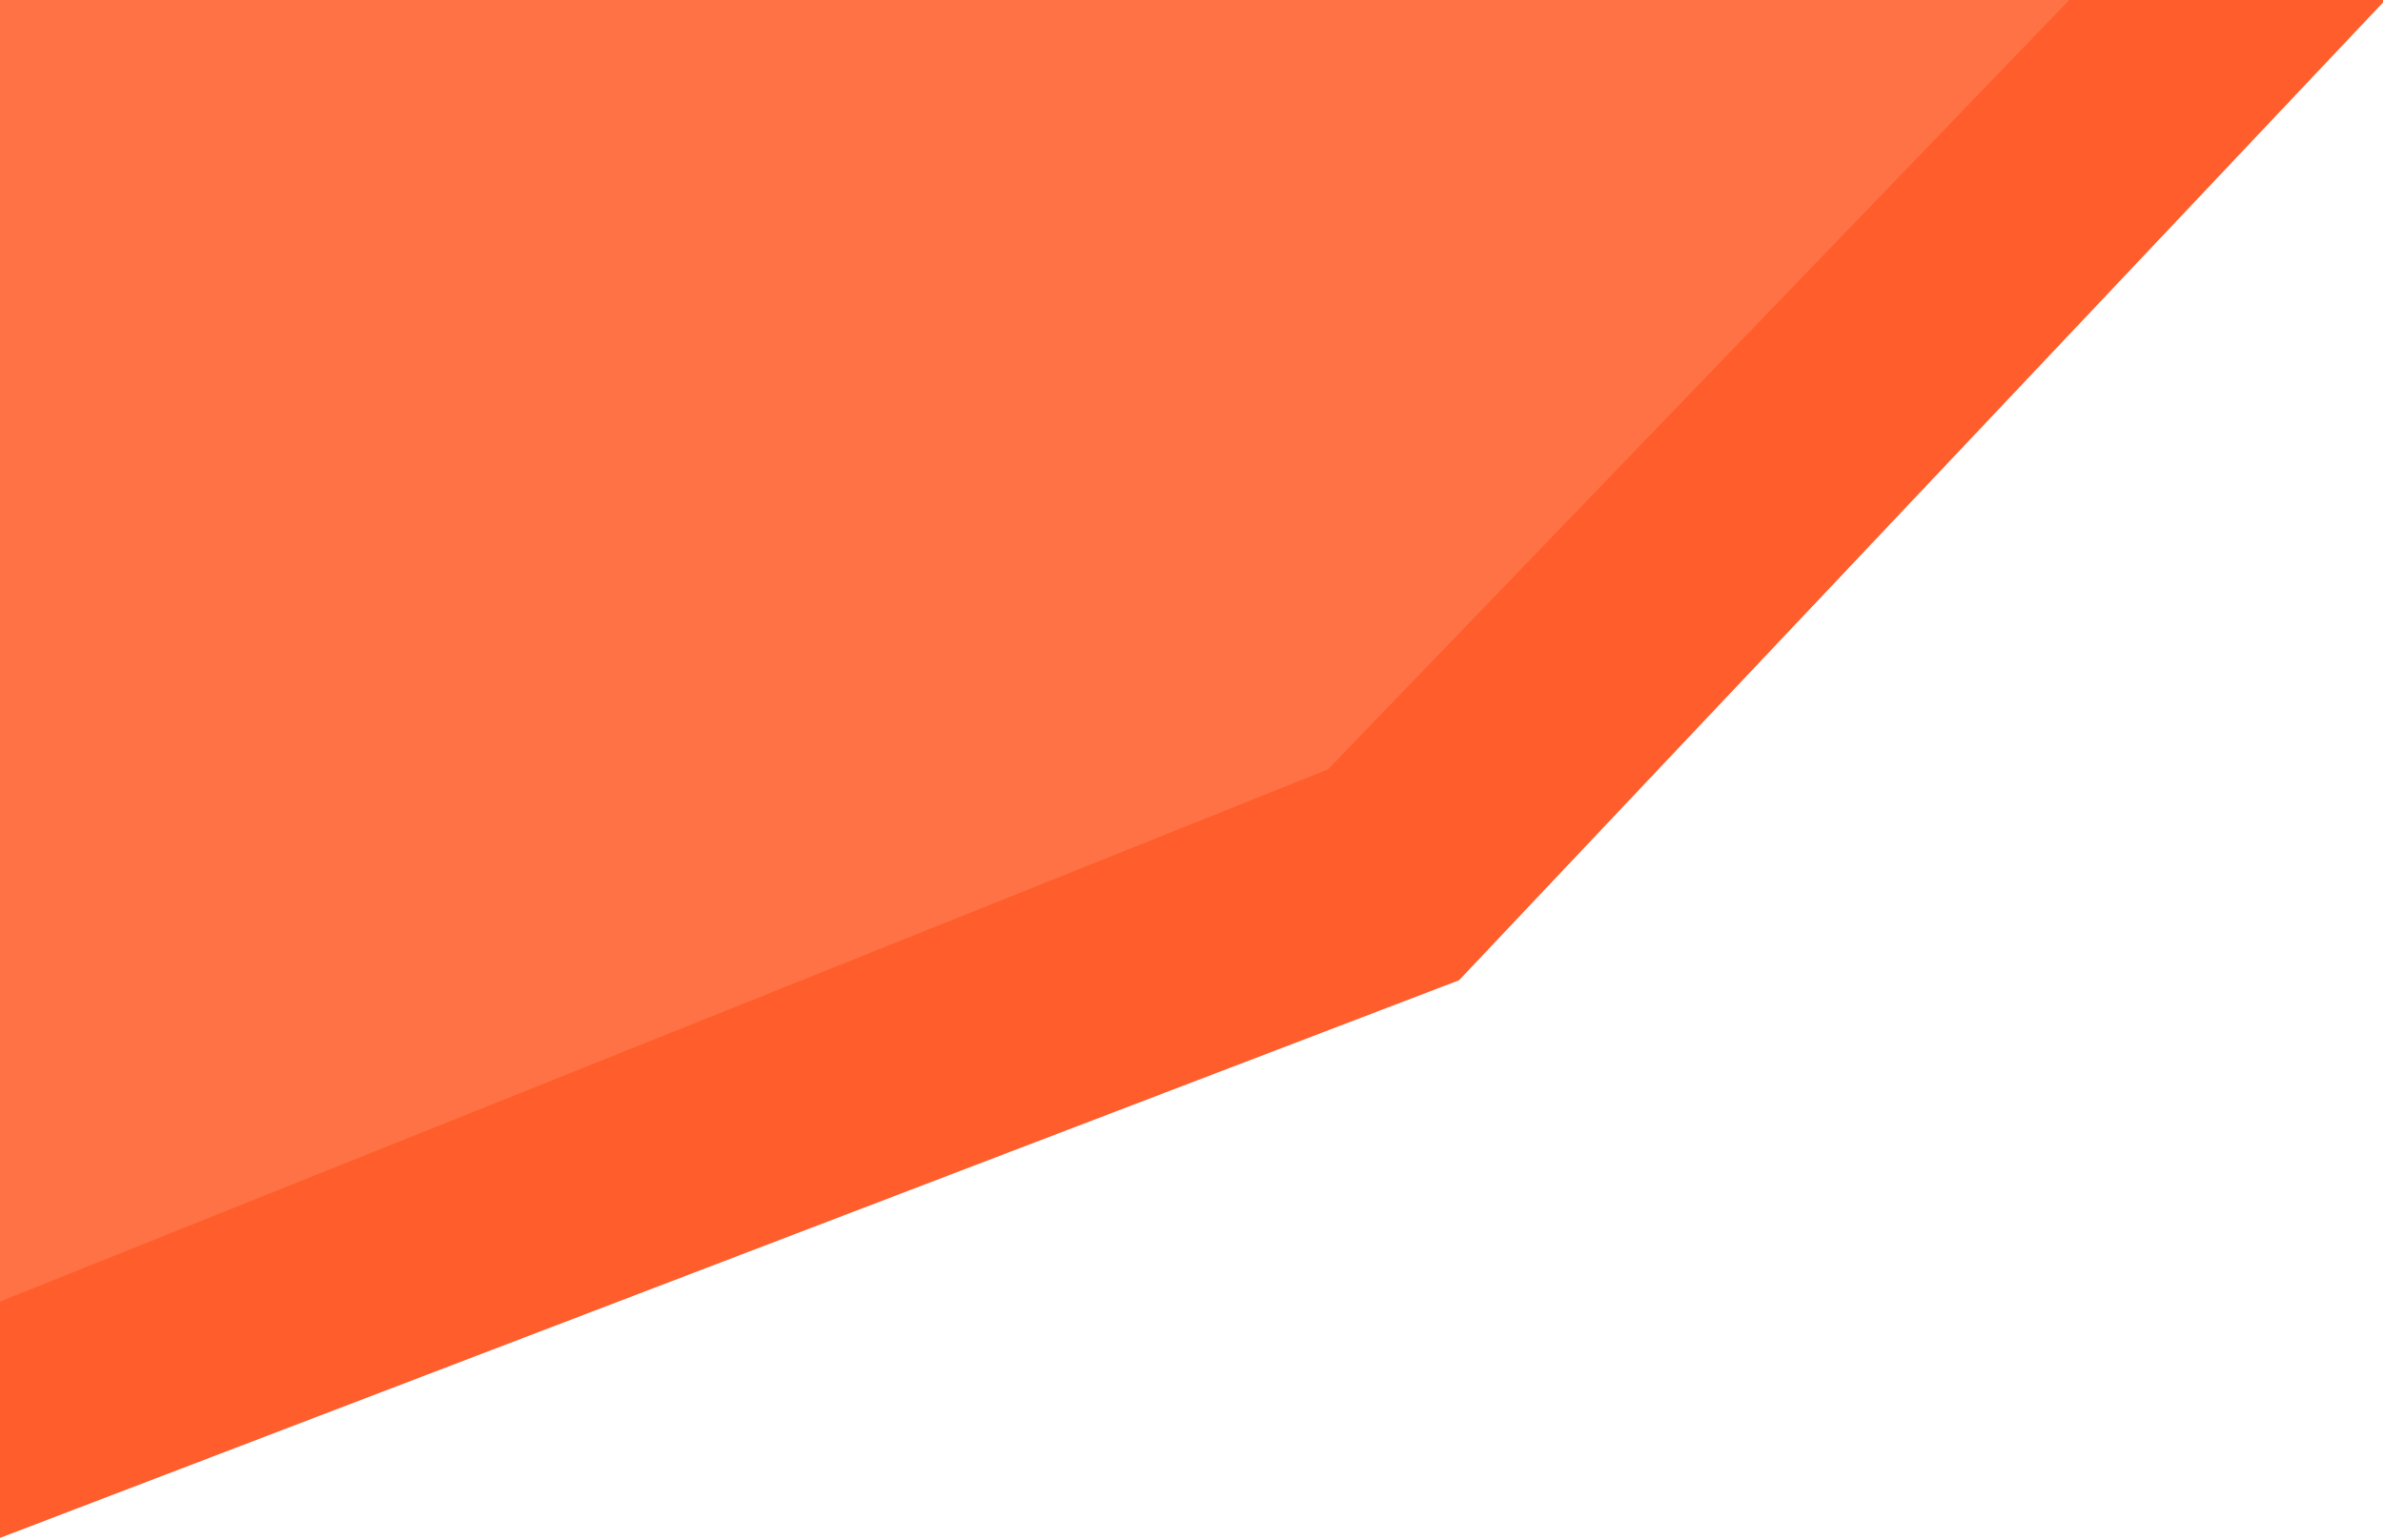 <svg width="100%" height="100%" viewBox="0 0 1728 1117" fill="none" xmlns="http://www.w3.org/2000/svg">
<path d="M-2 -30H1731L1045 686L-2 1090V-30Z" fill="#FF7245"/>
<path d="M963 558L1513 -13H1742L1058 711L-25 1125L-5 946L963 558Z" fill="#FF5E2C"/>
</svg>
